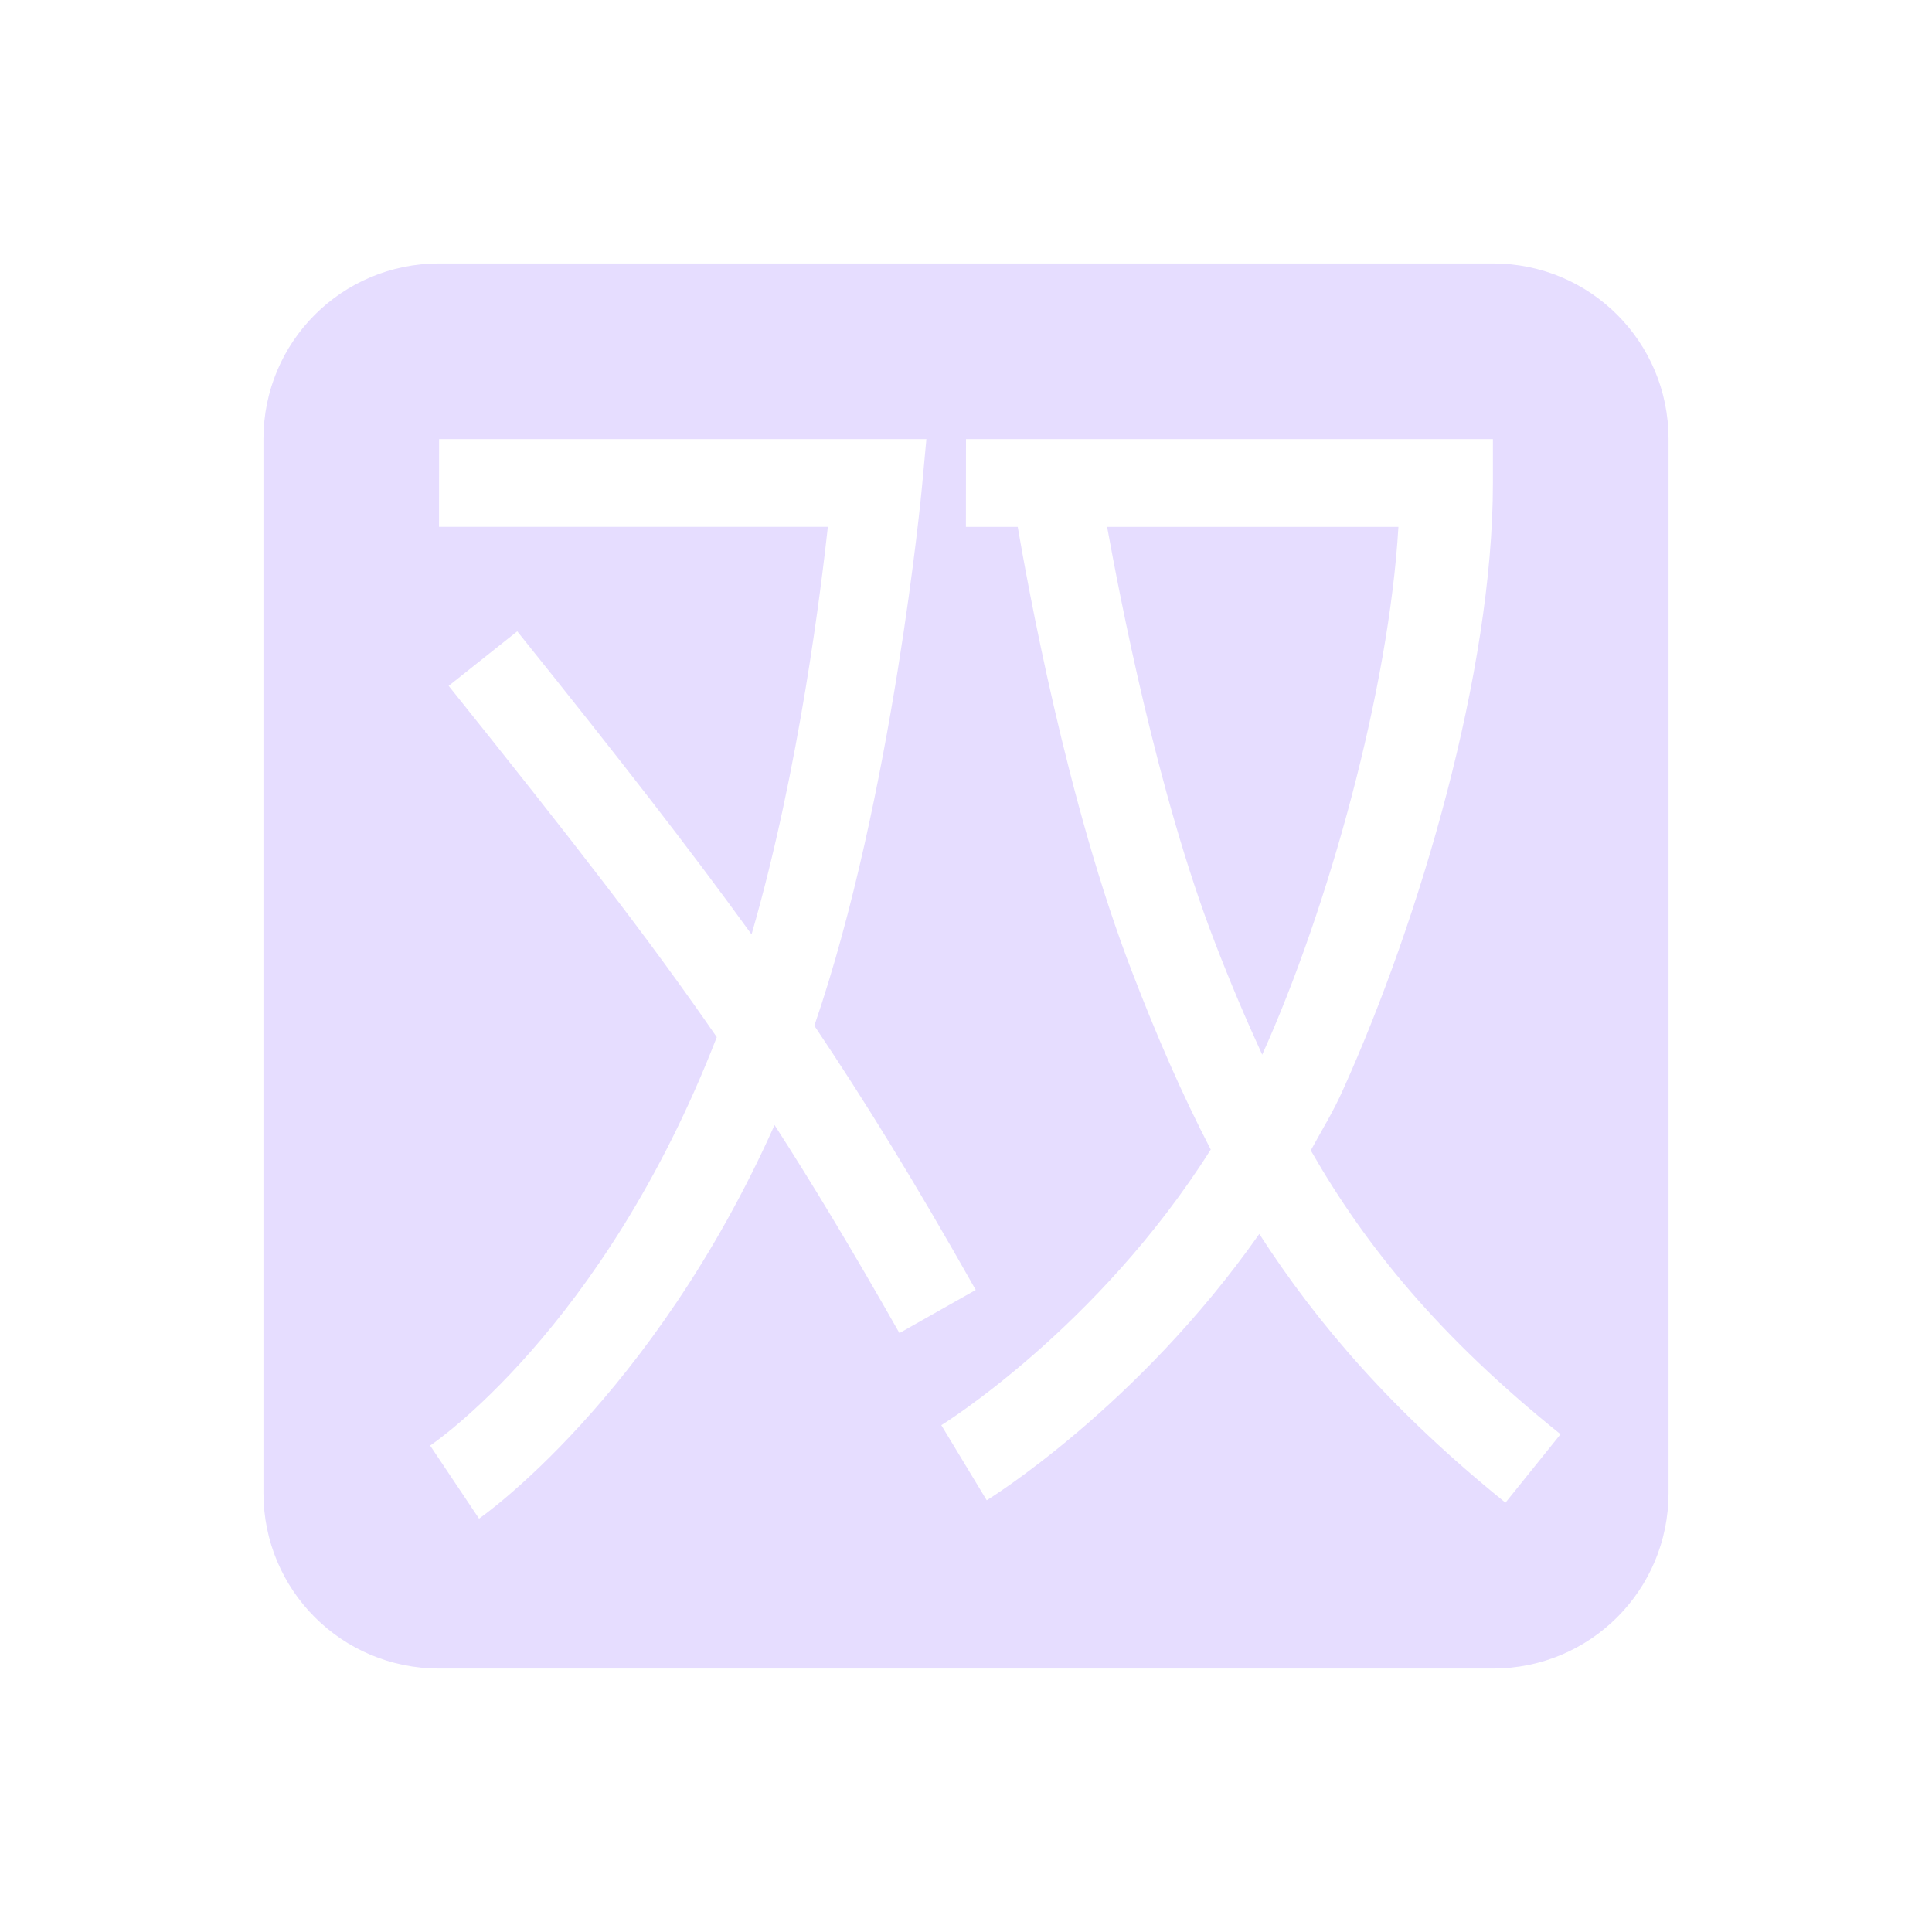 <svg height="22" width="22" xmlns="http://www.w3.org/2000/svg">
  <path d="m2 0c-1.108 0-2 .892-2 2v12c0 1.108.892 2 2 2h12c1.108 0 2-.892 2-2v-12c0-1.108-.892-2-2-2zm0 2h5.549l-.051.551s-.328 3.519-1.225 6.129c.583.87 1.139 1.769 1.838 3.009l-.869.491c-.539-.95-.984-1.689-1.422-2.369-1.394 3.12-3.365 4.482-3.365 4.482l-.557-.832s1.971-1.31 3.264-4.651c-.765-1.11-1.635-2.23-3.053-4l.781-.621c1.181 1.47 1.973 2.491 2.668 3.451.551-1.9.798-4.001.869-4.641h-4.428zm6 0h6v.5c0 2.15-.833 4.97-1.707 6.91-.111.25-.242.459-.367.69.624 1.09 1.46 2.12 2.844 3.232l-.627.779c-1.282-1.034-2.147-2.04-2.803-3.06-1.393 1.984-3.104 3.033-3.104 3.033l-.517-.855s1.78-1.099 3.068-3.139c-.338-.65-.621-1.31-.887-2-.758-1.95-1.209-4.5-1.311-5.09h-.59zm1.607 1c.14.77.569 3.03 1.227 4.731.173.45.351.869.539 1.279.757-1.68 1.442-4.16 1.551-6.01z" fill="#e6ddff" transform="translate(3 3)"/>
</svg>
